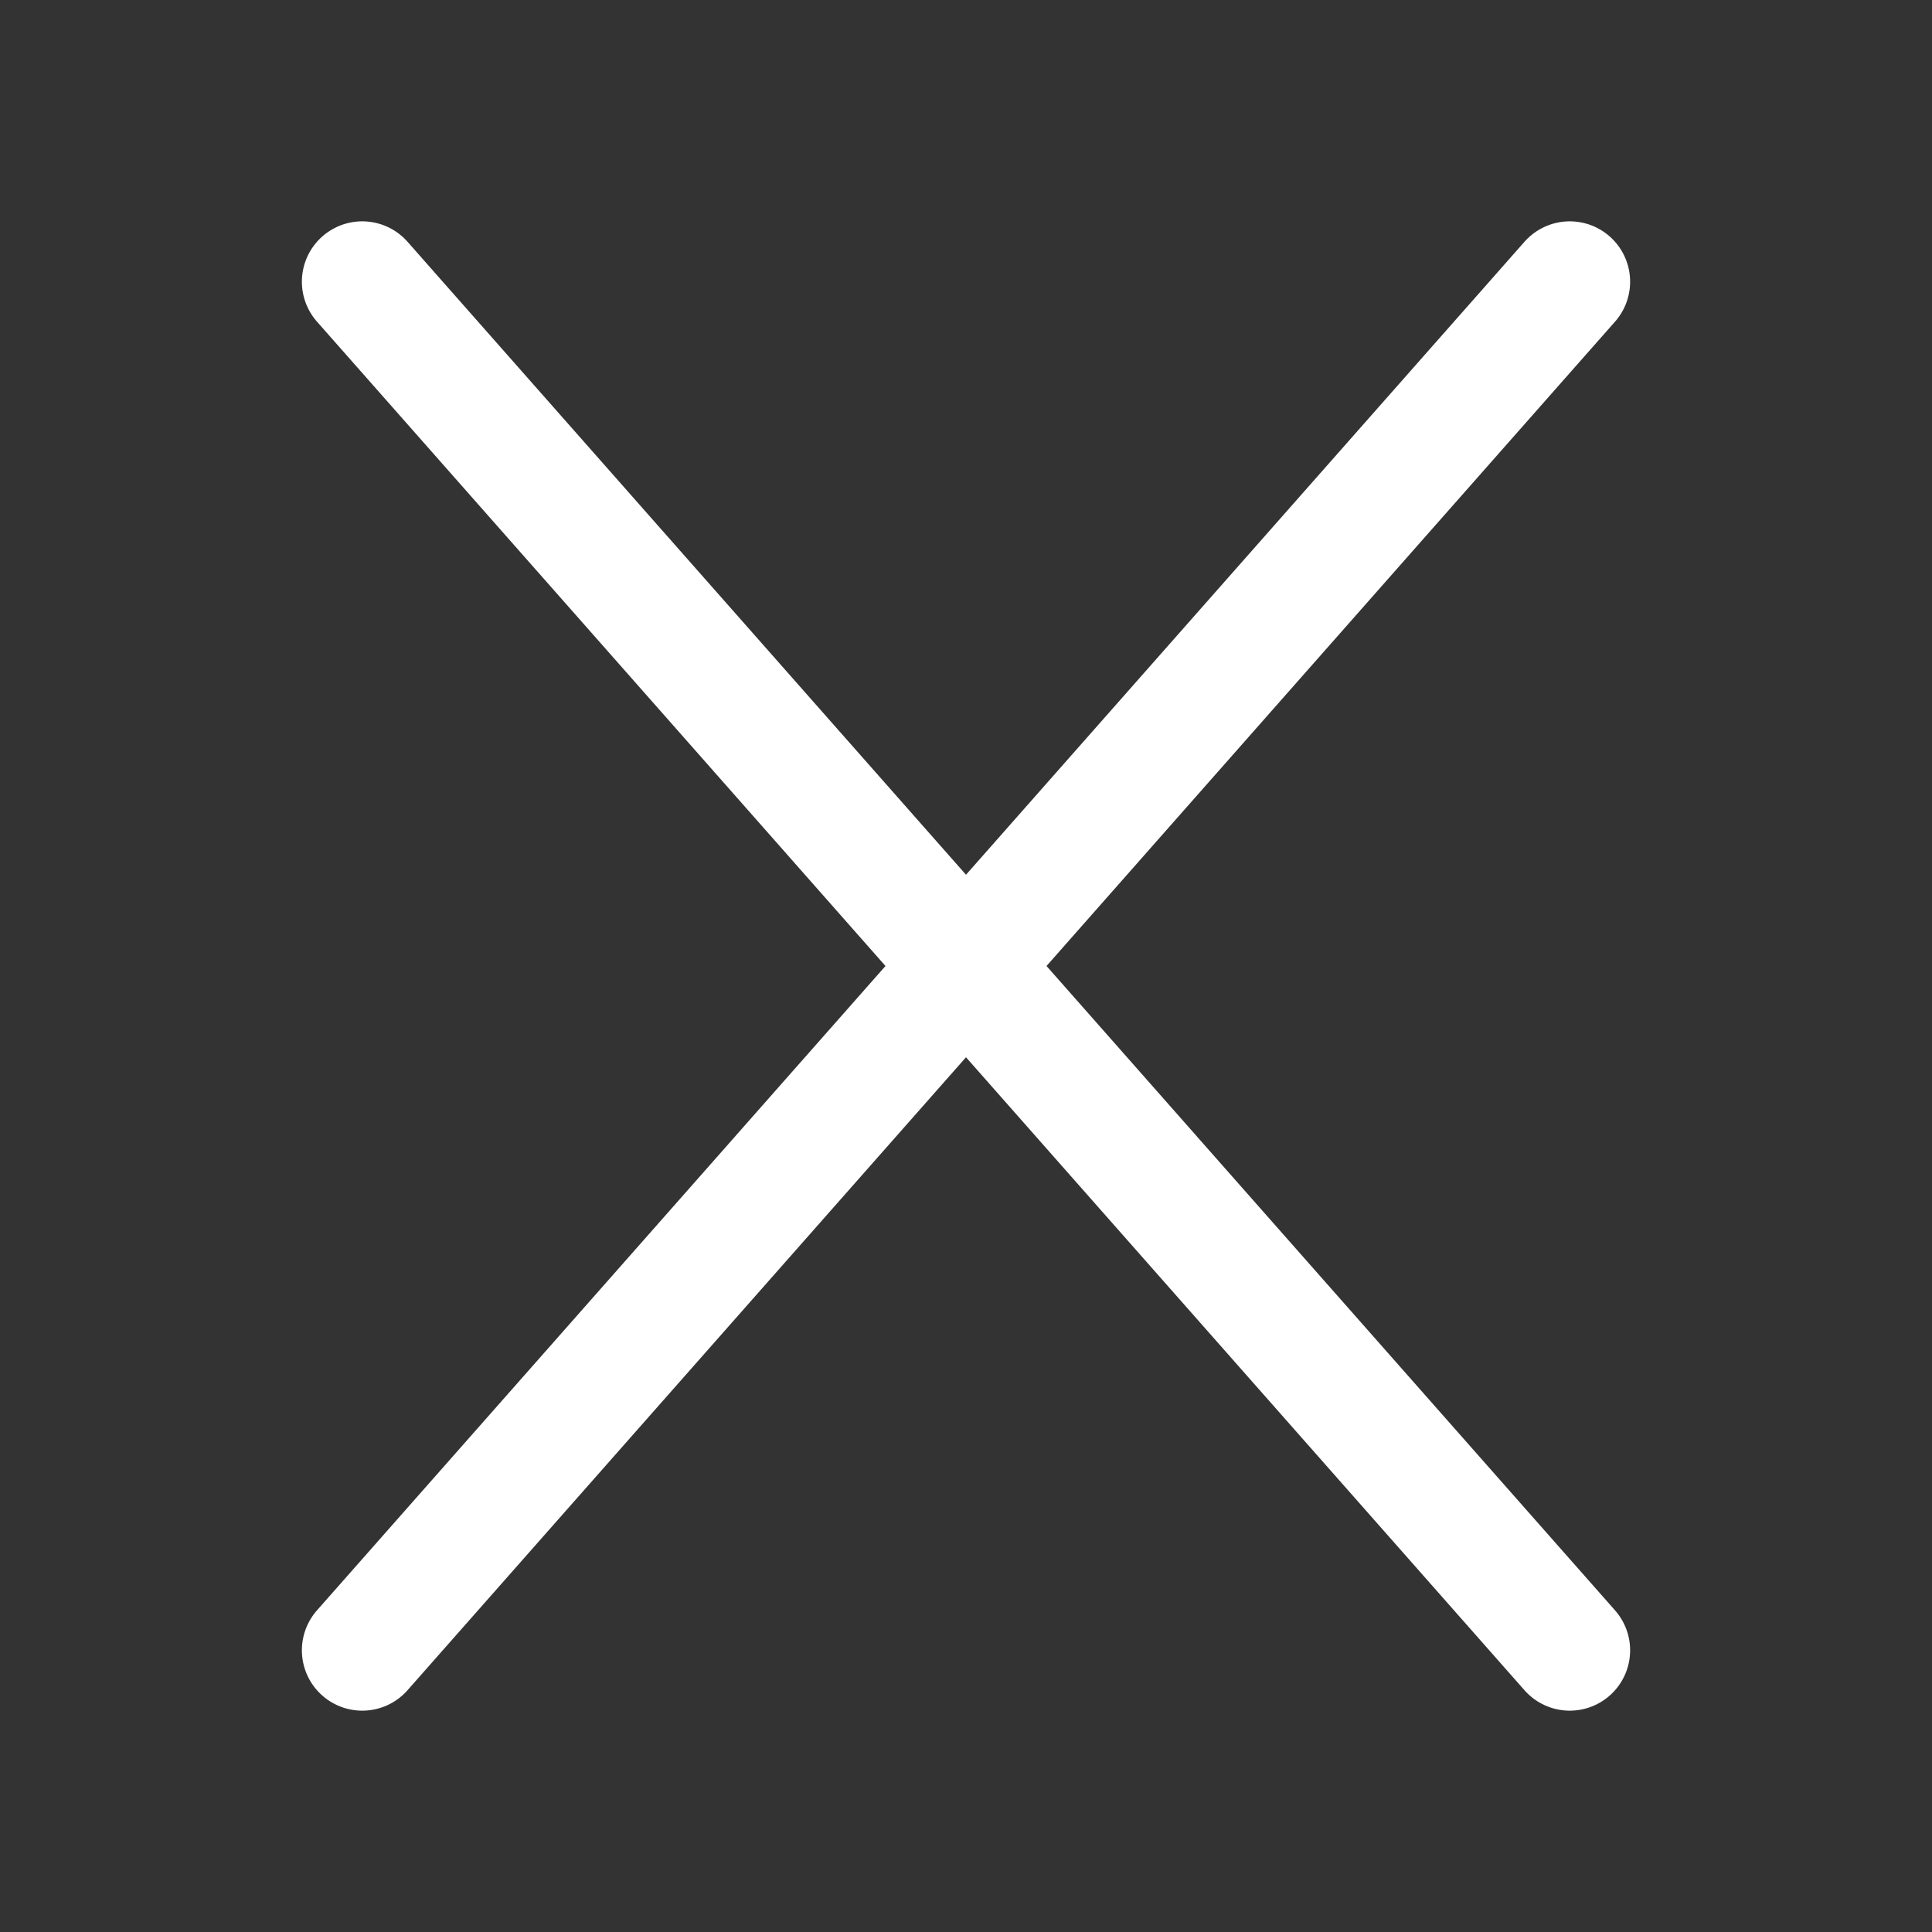 <svg width="16" height="16" viewBox="0 0 16 16" fill="none" xmlns="http://www.w3.org/2000/svg">
    <rect x="0" y="0" width="16" height="16" fill="#333333" stroke="none"/>
    <path d="M13 2.333L3 13.667M3 2.333L13 13.667" stroke="white" stroke-linecap="round" />
</svg>